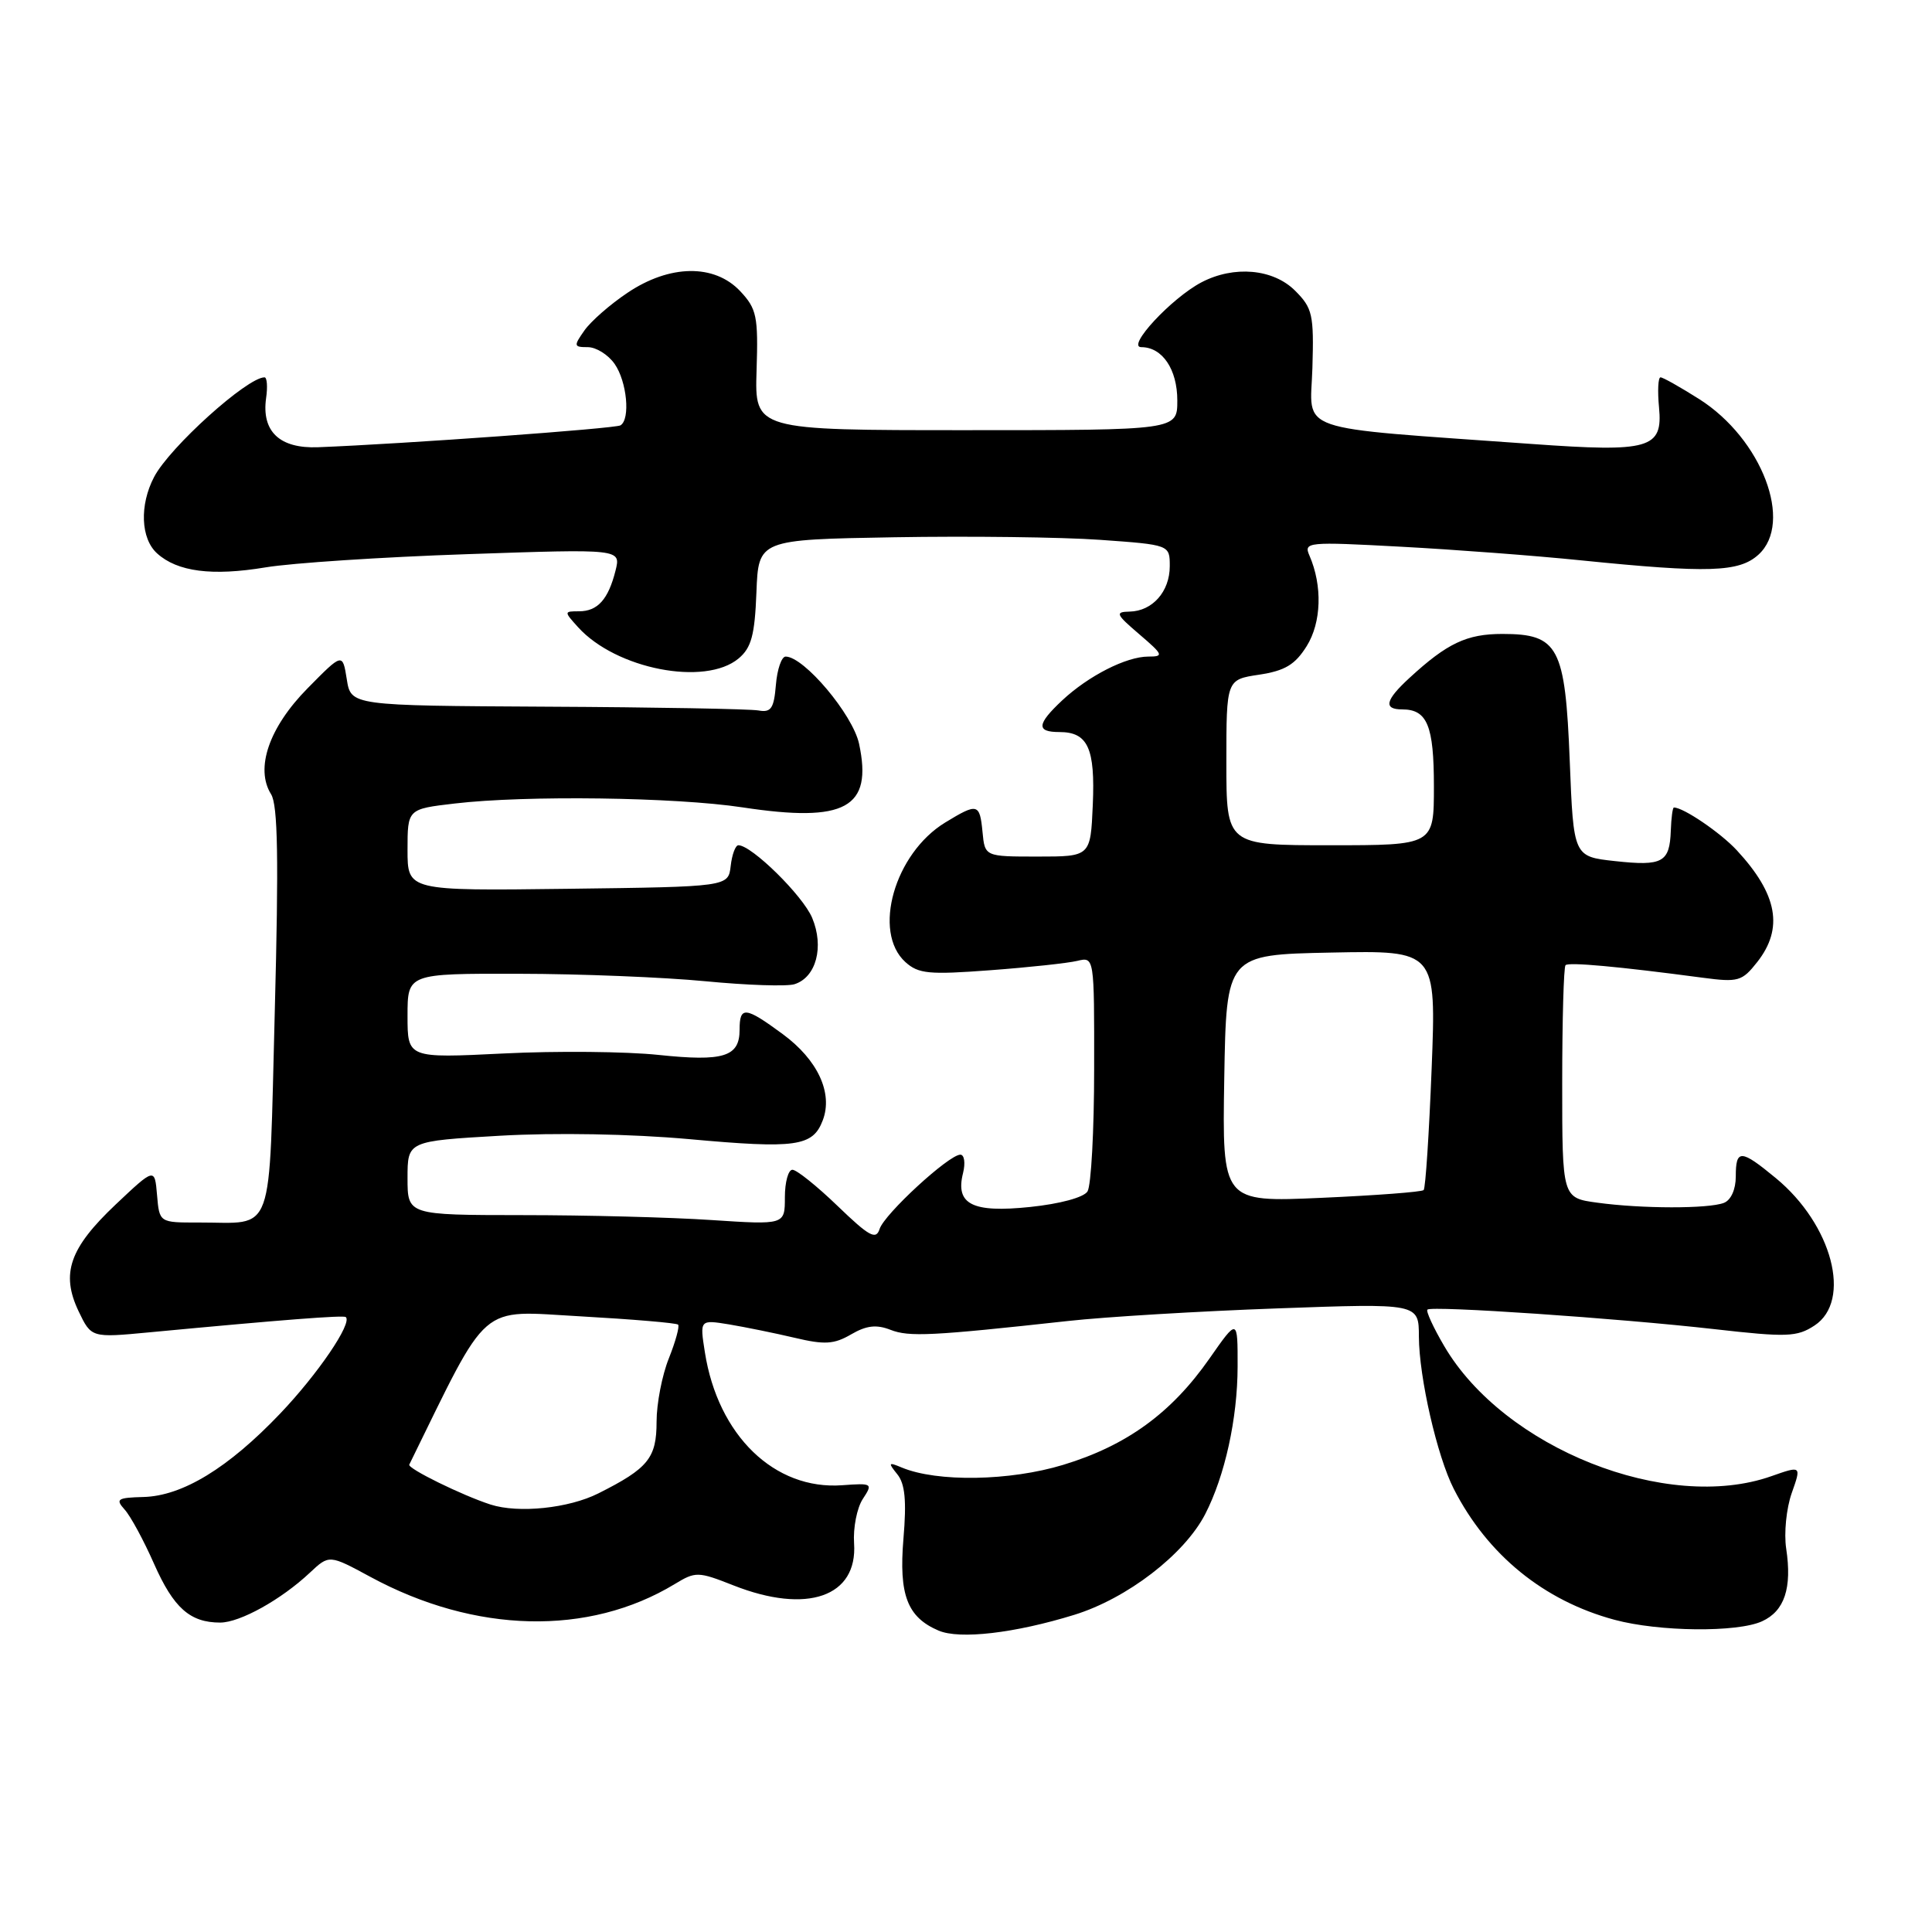 <?xml version="1.0" encoding="UTF-8" standalone="no"?>
<!DOCTYPE svg PUBLIC "-//W3C//DTD SVG 1.1//EN" "http://www.w3.org/Graphics/SVG/1.1/DTD/svg11.dtd" >
<svg xmlns="http://www.w3.org/2000/svg" xmlns:xlink="http://www.w3.org/1999/xlink" version="1.1" viewBox="0 0 256 256">
 <g >
 <path fill="currentColor"
d=" M 142.36 213.97 C 149.34 211.81 156.93 205.98 159.69 200.64 C 162.30 195.58 163.98 187.97 163.99 181.08 C 164.00 174.66 164.00 174.66 160.25 180.03 C 155.20 187.25 149.28 191.55 140.88 194.10 C 133.82 196.25 124.18 196.41 119.50 194.46 C 117.71 193.71 117.65 193.80 118.89 195.34 C 119.92 196.60 120.14 198.84 119.71 203.90 C 119.09 211.33 120.22 214.29 124.36 216.06 C 127.16 217.26 134.46 216.41 142.36 213.97 Z  M 233.48 214.83 C 236.46 213.47 237.47 210.43 236.68 205.20 C 236.37 203.17 236.70 199.86 237.41 197.85 C 238.70 194.20 238.70 194.20 234.72 195.60 C 220.89 200.48 199.30 191.90 191.37 178.37 C 189.93 175.92 188.93 173.74 189.14 173.53 C 189.68 172.99 214.39 174.67 227.18 176.12 C 236.78 177.21 238.11 177.16 240.43 175.64 C 245.43 172.36 242.79 162.27 235.30 156.10 C 230.66 152.27 230.00 152.24 230.00 155.89 C 230.00 157.61 229.36 159.03 228.42 159.39 C 226.36 160.18 217.52 160.17 211.64 159.36 C 207.00 158.73 207.00 158.73 207.00 143.53 C 207.00 135.17 207.20 128.13 207.44 127.89 C 207.87 127.47 214.39 128.06 225.59 129.55 C 230.33 130.18 230.83 130.03 232.84 127.48 C 236.36 123.00 235.54 118.50 230.13 112.66 C 227.98 110.34 223.06 106.99 221.80 107.00 C 221.63 107.00 221.45 108.38 221.39 110.06 C 221.24 114.28 220.31 114.79 214.00 114.10 C 208.50 113.50 208.50 113.50 208.00 100.85 C 207.40 85.69 206.51 84.00 199.07 84.00 C 194.35 84.00 191.75 85.23 186.75 89.84 C 183.55 92.78 183.28 94.00 185.80 94.00 C 189.12 94.00 190.00 96.15 190.00 104.20 C 190.00 112.00 190.00 112.00 176.25 112.00 C 162.50 112.00 162.50 112.00 162.50 101.02 C 162.50 90.05 162.50 90.05 166.84 89.40 C 170.26 88.88 171.60 88.08 173.14 85.62 C 175.10 82.48 175.25 77.62 173.51 73.62 C 172.72 71.82 173.21 71.77 185.59 72.44 C 192.69 72.82 203.45 73.63 209.50 74.25 C 226.39 75.96 230.43 75.83 233.00 73.50 C 237.68 69.26 233.46 58.15 225.15 52.88 C 222.65 51.30 220.35 50.00 220.03 50.00 C 219.71 50.00 219.62 51.79 219.83 53.99 C 220.35 59.45 218.60 59.95 203.00 58.83 C 170.91 56.52 173.64 57.47 173.90 48.77 C 174.11 41.68 173.92 40.83 171.61 38.52 C 168.71 35.62 163.52 35.15 159.20 37.41 C 155.22 39.50 149.19 46.00 151.23 46.00 C 154.02 46.00 156.00 48.94 156.00 53.07 C 156.00 57.00 156.00 57.00 128.00 57.00 C 100.00 57.00 100.00 57.00 100.25 49.08 C 100.48 41.89 100.27 40.92 98.08 38.58 C 94.66 34.95 88.74 35.03 83.14 38.80 C 80.85 40.33 78.28 42.58 77.43 43.80 C 75.99 45.85 76.02 46.00 77.89 46.00 C 78.99 46.00 80.59 47.00 81.44 48.22 C 83.07 50.55 83.55 55.54 82.22 56.36 C 81.53 56.79 53.49 58.82 42.15 59.26 C 37.05 59.46 34.64 57.17 35.26 52.75 C 35.48 51.24 35.38 50.00 35.05 50.00 C 32.75 50.00 22.48 59.26 20.42 63.20 C 18.47 66.92 18.64 71.37 20.82 73.33 C 23.50 75.76 28.10 76.36 35.19 75.18 C 38.66 74.60 50.68 73.81 61.89 73.43 C 82.28 72.73 82.28 72.73 81.56 75.61 C 80.60 79.43 79.19 81.00 76.72 81.00 C 74.72 81.00 74.72 81.03 76.60 83.11 C 81.62 88.66 93.43 90.96 97.87 87.25 C 99.56 85.83 100.01 84.17 100.23 78.50 C 100.50 71.50 100.50 71.50 118.50 71.19 C 128.40 71.02 140.66 71.17 145.75 71.53 C 155.00 72.19 155.00 72.19 155.00 75.02 C 155.00 78.39 152.70 80.98 149.68 81.04 C 147.72 81.08 147.85 81.38 150.96 84.04 C 154.14 86.76 154.24 87.00 152.16 87.00 C 149.24 87.00 144.23 89.55 140.75 92.80 C 137.38 95.96 137.28 97.00 140.38 97.00 C 144.15 97.00 145.13 99.14 144.80 106.66 C 144.50 113.50 144.50 113.50 137.50 113.50 C 130.50 113.50 130.50 113.50 130.19 110.25 C 129.82 106.44 129.54 106.37 125.24 108.99 C 118.53 113.09 115.56 123.48 119.97 127.48 C 121.70 129.04 123.10 129.17 131.22 128.56 C 136.33 128.18 141.51 127.62 142.75 127.32 C 145.00 126.78 145.00 126.78 144.98 141.64 C 144.98 149.81 144.58 157.12 144.10 157.87 C 143.60 158.67 140.44 159.52 136.50 159.93 C 128.82 160.73 126.56 159.58 127.61 155.43 C 127.94 154.09 127.78 153.00 127.25 153.00 C 125.73 153.00 117.18 160.87 116.55 162.85 C 116.08 164.33 115.18 163.84 111.00 159.81 C 108.25 157.16 105.56 155.00 105.00 155.00 C 104.45 155.00 104.00 156.64 104.00 158.65 C 104.00 162.30 104.00 162.30 94.25 161.66 C 88.89 161.30 77.64 161.01 69.25 161.01 C 54.00 161.00 54.00 161.00 54.00 156.10 C 54.00 151.20 54.00 151.20 66.26 150.49 C 73.63 150.07 83.62 150.25 91.31 150.94 C 105.50 152.23 107.70 151.92 109.02 148.45 C 110.40 144.83 108.35 140.43 103.71 137.02 C 98.74 133.36 98.00 133.29 98.00 136.45 C 98.00 140.03 95.88 140.69 87.24 139.78 C 82.98 139.33 73.76 139.24 66.75 139.59 C 54.00 140.22 54.00 140.22 54.00 134.61 C 54.00 129.00 54.00 129.00 68.75 129.03 C 76.86 129.04 87.99 129.49 93.48 130.02 C 98.96 130.55 104.28 130.73 105.28 130.41 C 108.15 129.50 109.22 125.46 107.62 121.63 C 106.39 118.68 99.60 112.00 97.84 112.00 C 97.45 112.00 96.99 113.24 96.82 114.75 C 96.50 117.50 96.50 117.50 75.25 117.77 C 54.00 118.04 54.00 118.04 54.00 112.62 C 54.00 107.20 54.00 107.20 60.25 106.47 C 69.67 105.36 89.50 105.63 98.38 106.98 C 112.03 109.05 115.66 107.07 113.83 98.55 C 112.99 94.67 106.53 87.00 104.10 87.00 C 103.56 87.00 102.98 88.69 102.81 90.75 C 102.55 93.88 102.17 94.44 100.50 94.14 C 99.40 93.94 86.80 93.71 72.50 93.64 C 46.50 93.50 46.50 93.50 45.95 90.00 C 45.39 86.50 45.39 86.50 40.75 91.21 C 35.65 96.38 33.78 101.82 35.92 105.24 C 36.82 106.68 36.94 113.82 36.41 134.00 C 35.60 164.53 36.53 161.96 26.31 161.99 C 21.12 162.00 21.12 162.00 20.81 158.36 C 20.50 154.72 20.50 154.72 15.32 159.61 C 9.21 165.39 8.04 168.75 10.41 173.74 C 12.10 177.27 12.10 177.27 19.80 176.54 C 37.47 174.87 45.52 174.25 45.82 174.52 C 46.71 175.32 42.10 182.09 37.11 187.32 C 30.25 194.52 24.17 198.23 19.00 198.36 C 15.55 198.45 15.27 198.64 16.51 200.02 C 17.29 200.87 19.05 204.12 20.42 207.23 C 23.01 213.07 25.18 215.00 29.18 215.00 C 31.81 214.99 37.26 211.96 41.06 208.39 C 43.62 205.99 43.62 205.99 49.09 208.95 C 62.94 216.45 77.99 216.81 89.40 209.90 C 92.17 208.22 92.49 208.22 97.18 210.07 C 106.94 213.92 113.65 211.58 113.17 204.50 C 113.03 202.45 113.55 199.81 114.32 198.63 C 115.68 196.56 115.60 196.51 111.61 196.80 C 102.63 197.47 95.13 190.21 93.40 179.18 C 92.72 174.86 92.72 174.86 96.61 175.49 C 98.75 175.85 102.65 176.64 105.28 177.26 C 109.27 178.21 110.51 178.13 112.78 176.81 C 114.81 175.63 116.13 175.48 118.00 176.21 C 120.45 177.17 123.46 177.02 141.50 175.04 C 146.45 174.49 158.94 173.74 169.25 173.37 C 188.00 172.69 188.00 172.69 188.01 177.10 C 188.03 182.50 190.43 192.99 192.64 197.30 C 197.10 206.03 204.57 212.11 213.93 214.63 C 219.83 216.22 230.19 216.33 233.48 214.83 Z  M 65.00 199.36 C 61.25 198.15 53.98 194.58 54.23 194.07 C 64.98 172.18 63.27 173.67 76.89 174.42 C 83.80 174.81 89.63 175.30 89.85 175.52 C 90.07 175.74 89.52 177.74 88.63 179.98 C 87.73 182.21 87.00 185.99 87.00 188.37 C 87.00 193.20 85.90 194.56 79.29 197.88 C 75.36 199.86 68.70 200.55 65.00 199.36 Z  M 162.22 142.90 C 162.50 126.50 162.50 126.50 176.41 126.22 C 190.31 125.94 190.31 125.94 189.70 141.59 C 189.36 150.20 188.89 157.44 188.64 157.69 C 188.40 157.94 182.29 158.40 175.07 158.72 C 161.95 159.30 161.95 159.30 162.22 142.90 Z "/>
</g>
</svg>